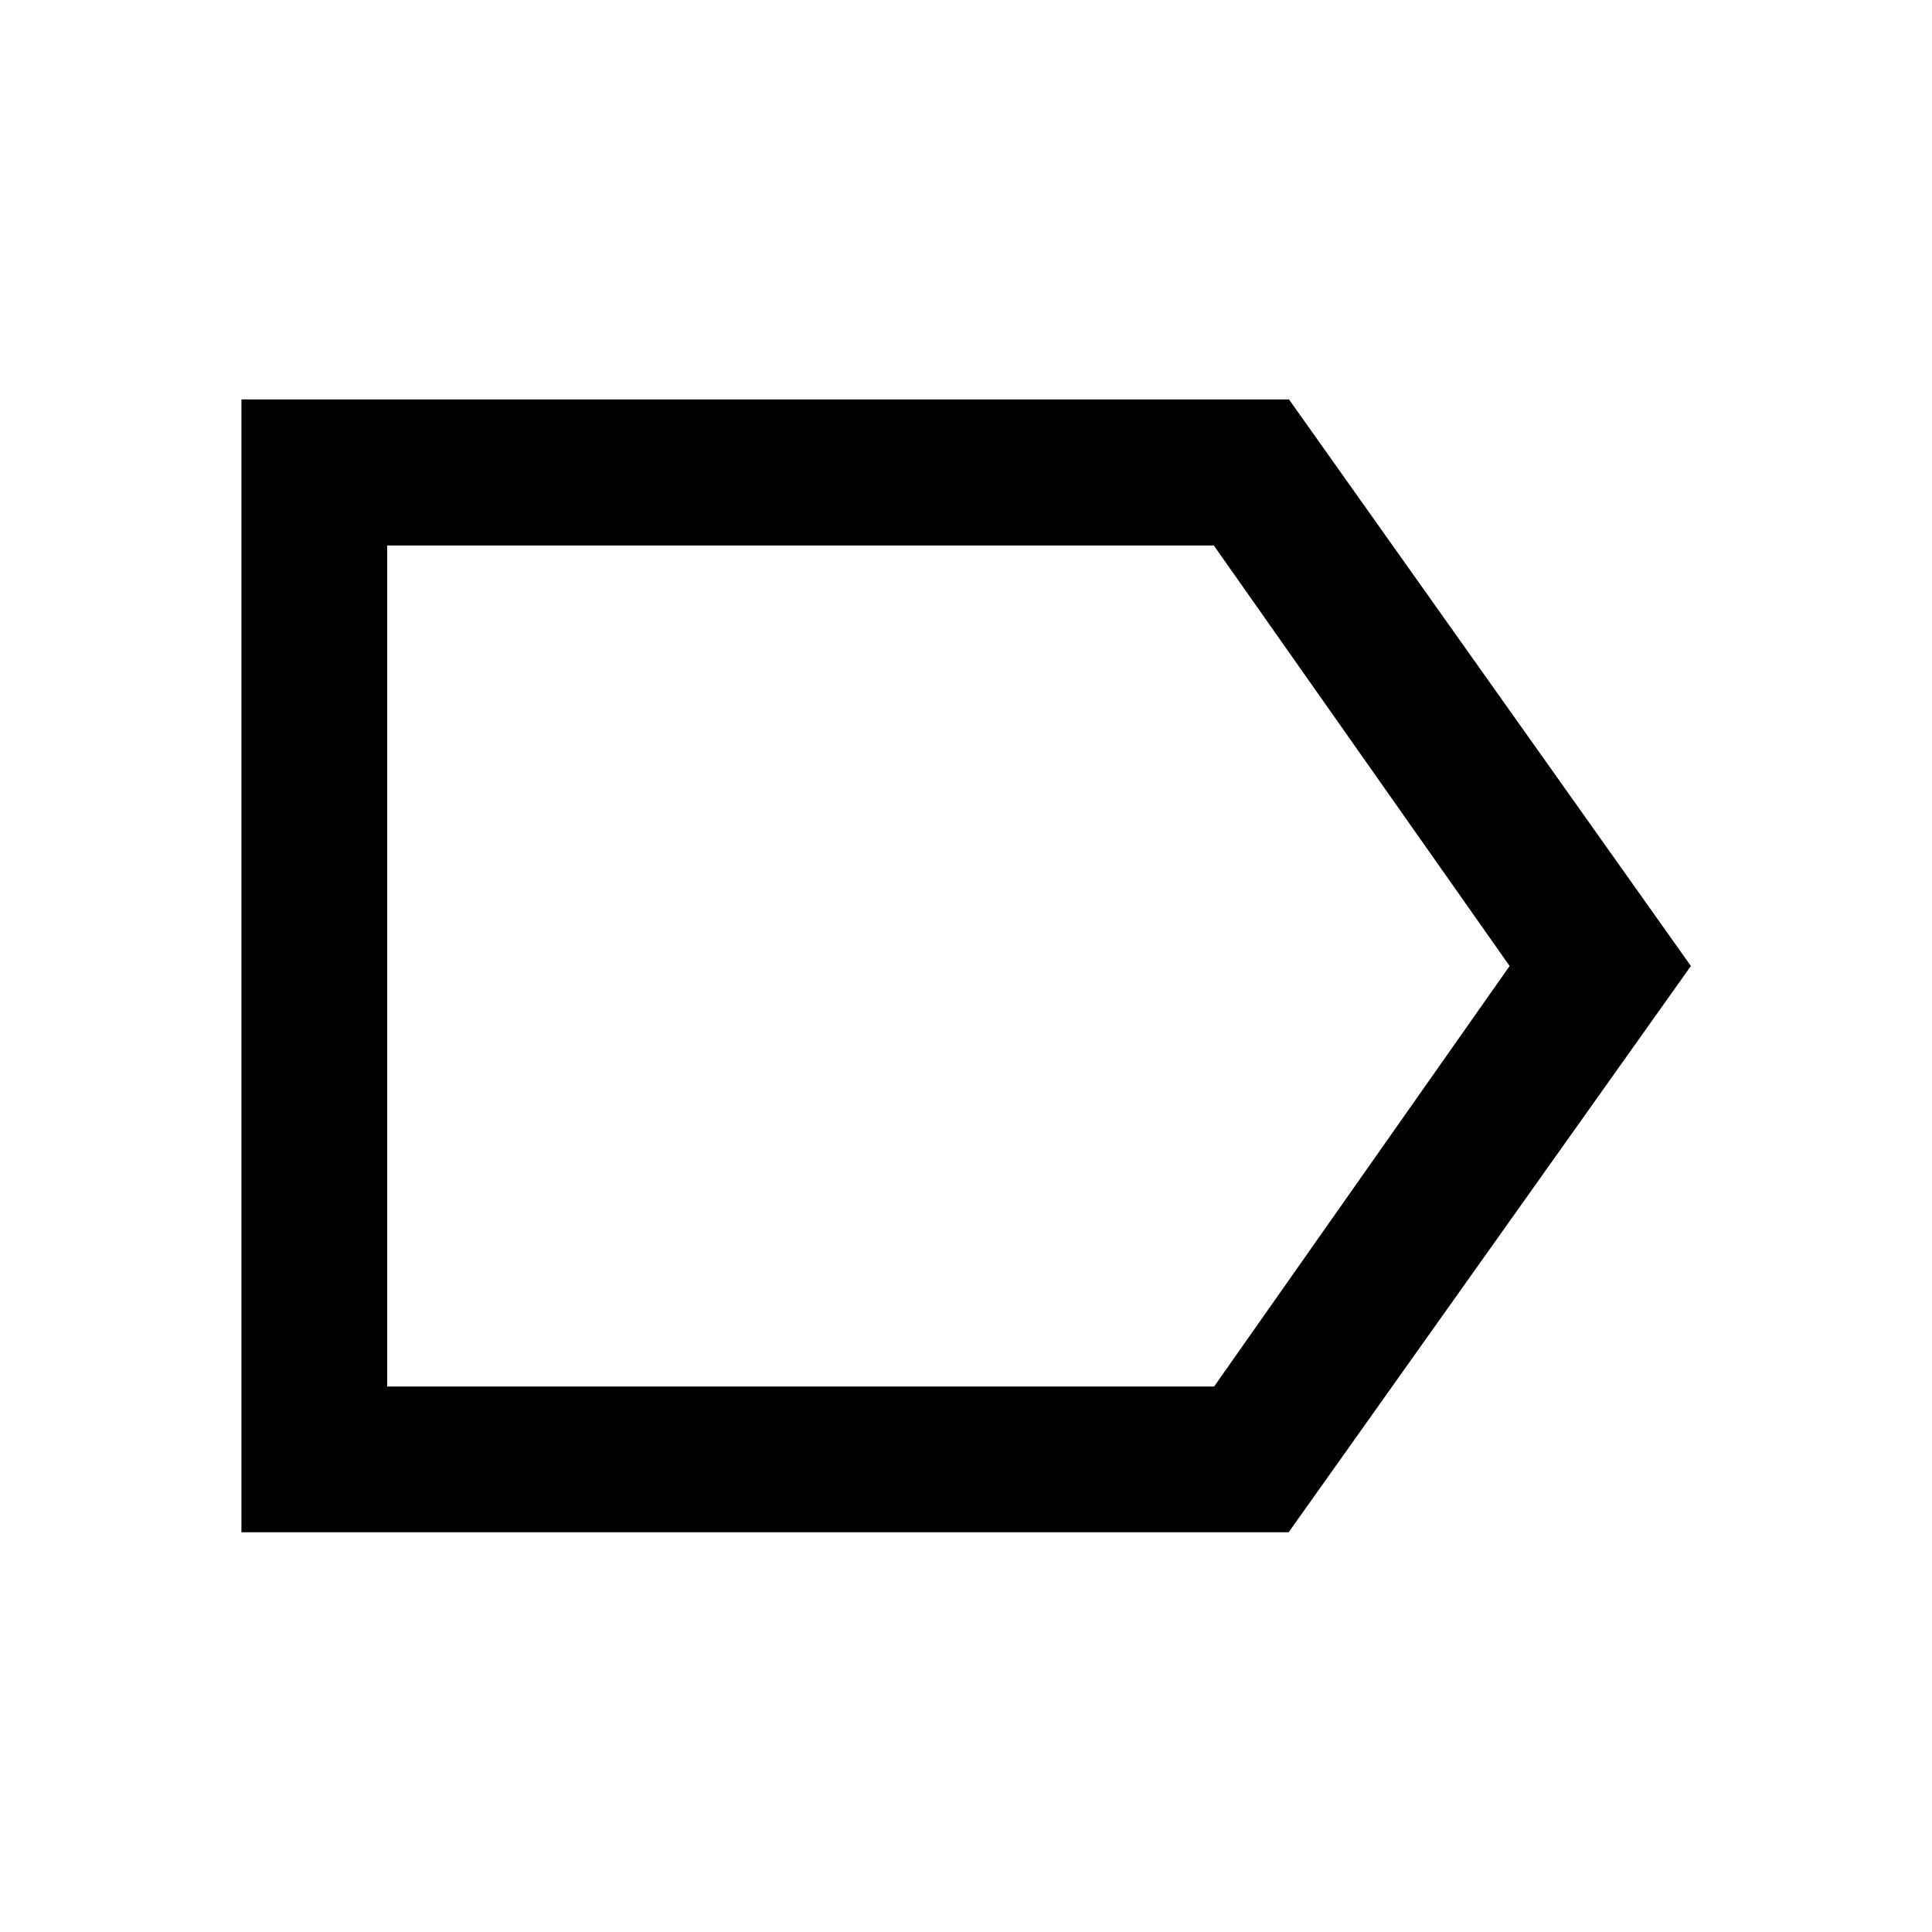 <svg xmlns="http://www.w3.org/2000/svg" height="40" viewBox="0 -960 960 960" width="40"><path d="M840.19-480 640.33-198.64H119.97v-562.88H640.5L840.19-480Zm-90.07 0L603.15-688.94H192.39v417.88h410.9L750.12-480Zm-557.73 0v208.94-417.88V-480Z"/></svg>